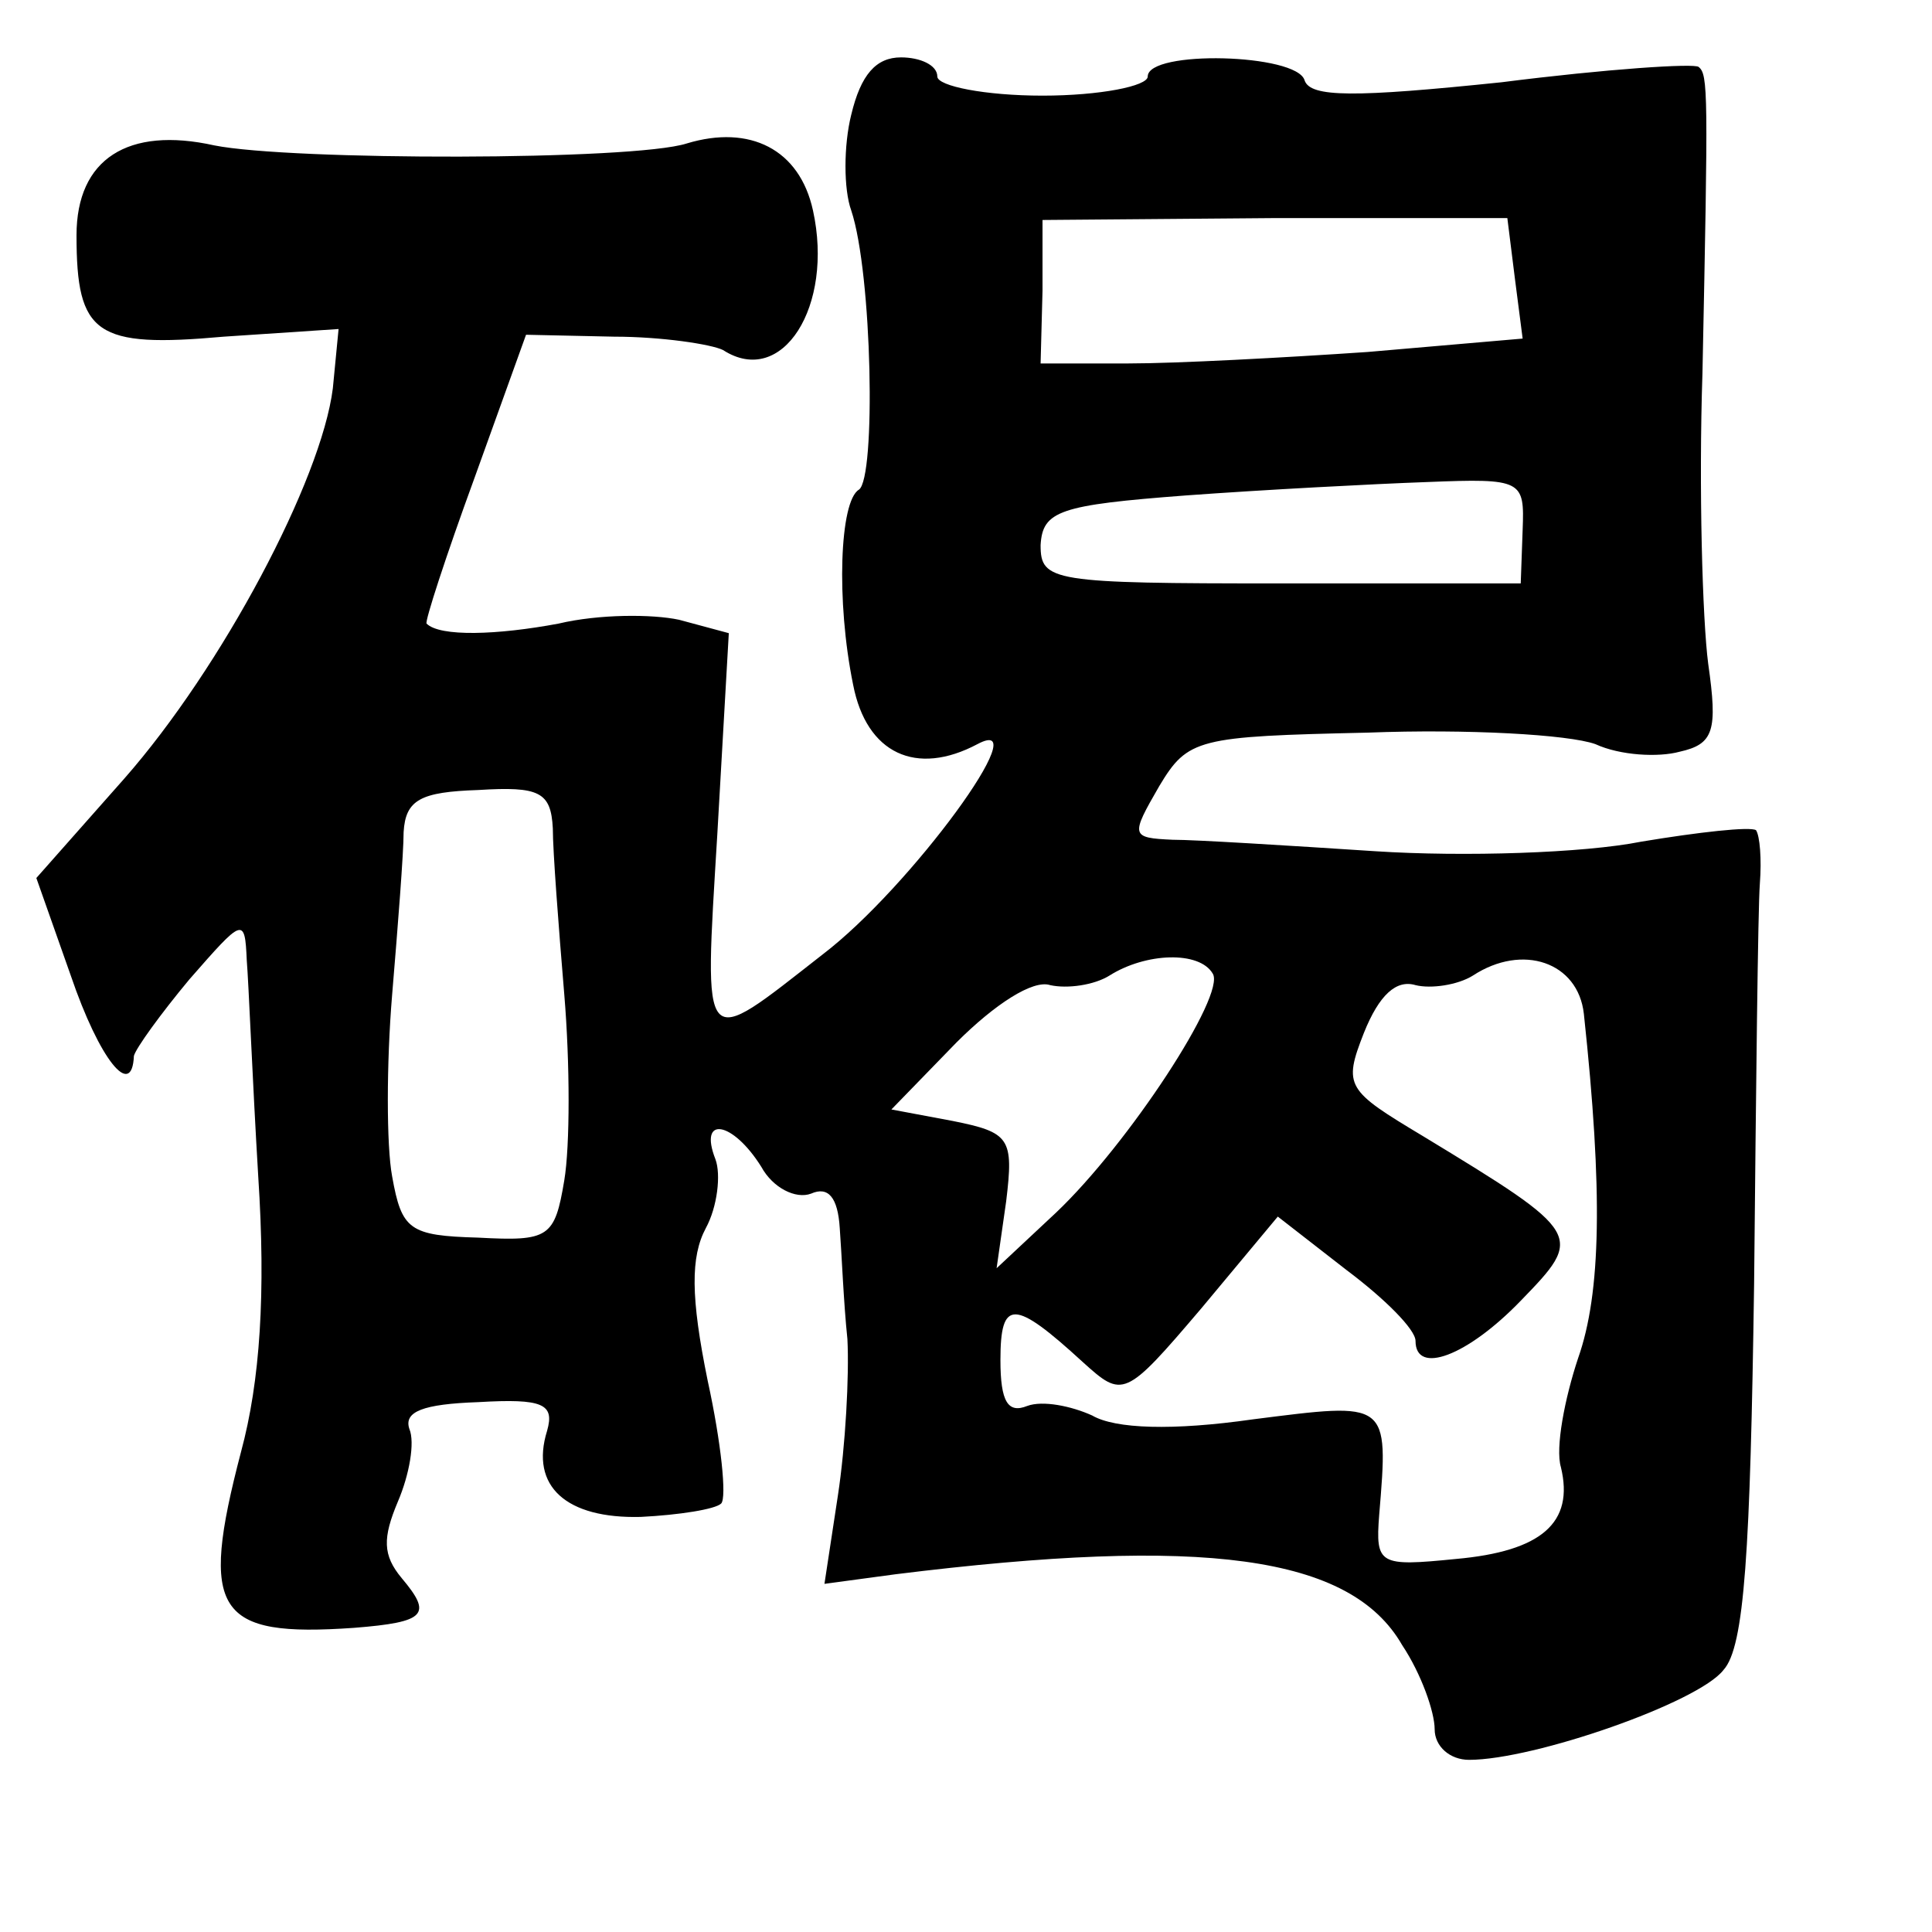 <?xml version="1.0" standalone="no"?>
<!DOCTYPE svg PUBLIC "-//W3C//DTD SVG 20010904//EN"
 "http://www.w3.org/TR/2001/REC-SVG-20010904/DTD/svg10.dtd">
<svg version="1.0" xmlns="http://www.w3.org/2000/svg"
 width="101pt" height="101pt" viewBox="0 0 101 101"
 preserveAspectRatio="xMidYMid meet">
<g transform="translate(0,101) scale(0.1,-0.1)"
fill="#000000" stroke="none">
<path d="M445 950 c-4 -16 -4 -39 0 -50 11 -33 13 -140 4 -146 -10 -6 -12 -58
-3 -102 7 -36 33 -48 65 -31 32 17 -35 -75 -81 -110 -64 -50 -62 -53 -55 63
l6 105 -26 7 c-14 3 -42 3 -63 -2 -32 -6 -62 -7 -69 0 -1 1 10 35 25 76 l27
75 46 -1 c25 0 51 -4 57 -7 31 -20 58 23 47 73 -7 32 -33 45 -66 35 -28 -9
-207 -9 -247 -1 -45 10 -72 -7 -72 -47 0 -52 10 -59 77 -53 l60 4 -3 -31 c-6
-48 -58 -146 -109 -204 l-46 -52 18 -51 c15 -44 32 -65 33 -42 1 4 14 22 29
40 28 32 29 33 30 10 1 -12 3 -63 6 -113 4 -61 1 -107 -9 -144 -22 -84 -13
-97 59 -92 38 3 41 7 25 26 -10 12 -10 21 -2 40 6 14 9 31 6 38 -3 9 7 13 36
14 34 2 40 -1 36 -15 -9 -29 10 -46 49 -45 20 1 39 4 42 7 3 3 0 32 -7 64 -9
44 -9 65 -1 80 6 11 8 28 5 36 -9 23 9 20 24 -4 6 -11 18 -17 26 -14 9 4 14
-2 15 -18 1 -13 2 -39 4 -58 1 -19 -1 -56 -5 -82 l-7 -46 37 5 c161 20 238 10
265 -37 10 -15 17 -35 17 -44 0 -9 8 -16 18 -16 34 0 120 30 133 47 11 12 14
62 16 202 1 102 2 196 3 209 1 13 0 25 -2 28 -3 2 -30 -1 -60 -6 -30 -6 -93
-8 -139 -5 -46 3 -94 6 -106 6 -22 1 -22 2 -7 28 15 25 20 26 109 28 52 2 105
-1 119 -6 13 -6 33 -7 44 -4 18 4 20 11 15 46 -3 23 -5 92 -3 152 3 147 3 156
-2 160 -2 2 -48 -1 -103 -8 -77 -8 -100 -8 -103 1 -4 14 -82 16 -82 2 0 -5
-25 -10 -55 -10 -30 0 -55 5 -55 10 0 6 -9 10 -19 10 -13 0 -21 -9 -26 -30z
m347 -86 l4 -31 -81 -7 c-44 -3 -100 -6 -125 -6 l-46 0 1 38 0 37 122 1 121 0
4 -32z m4 -131 l-1 -28 -126 0 c-119 0 -125 1 -125 20 1 18 10 21 76 26 41 3
98 6 126 7 50 2 51 1 50 -25z m-507 -156 c0 -12 3 -51 6 -87 3 -36 3 -79 0
-97 -5 -30 -8 -32 -45 -30 -36 1 -40 4 -45 32 -3 16 -3 59 0 95 3 36 6 74 6
85 1 17 9 21 39 22 32 2 38 -1 39 -20z m345 -76 c7 -11 -44 -89 -82 -125 l-31
-29 5 35 c4 33 2 36 -28 42 l-32 6 34 35 c20 20 40 33 49 30 9 -2 23 0 31 5
19 12 47 13 54 1z m194 -21 c10 -93 9 -146 -3 -180 -7 -21 -12 -47 -9 -57 7
-29 -10 -44 -55 -48 -40 -4 -42 -3 -40 23 5 60 5 59 -66 50 -42 -6 -72 -5 -84
2 -11 5 -26 8 -34 5 -10 -4 -14 2 -14 24 0 32 7 32 43 -1 21 -19 22 -19 62 28
l40 48 36 -28 c20 -15 36 -31 36 -37 0 -18 27 -8 55 21 33 34 33 35 -51 86
-40 24 -42 26 -31 54 8 20 17 28 27 25 8 -2 22 0 30 5 26 17 55 7 58 -20z"/>
</g>
</svg>

